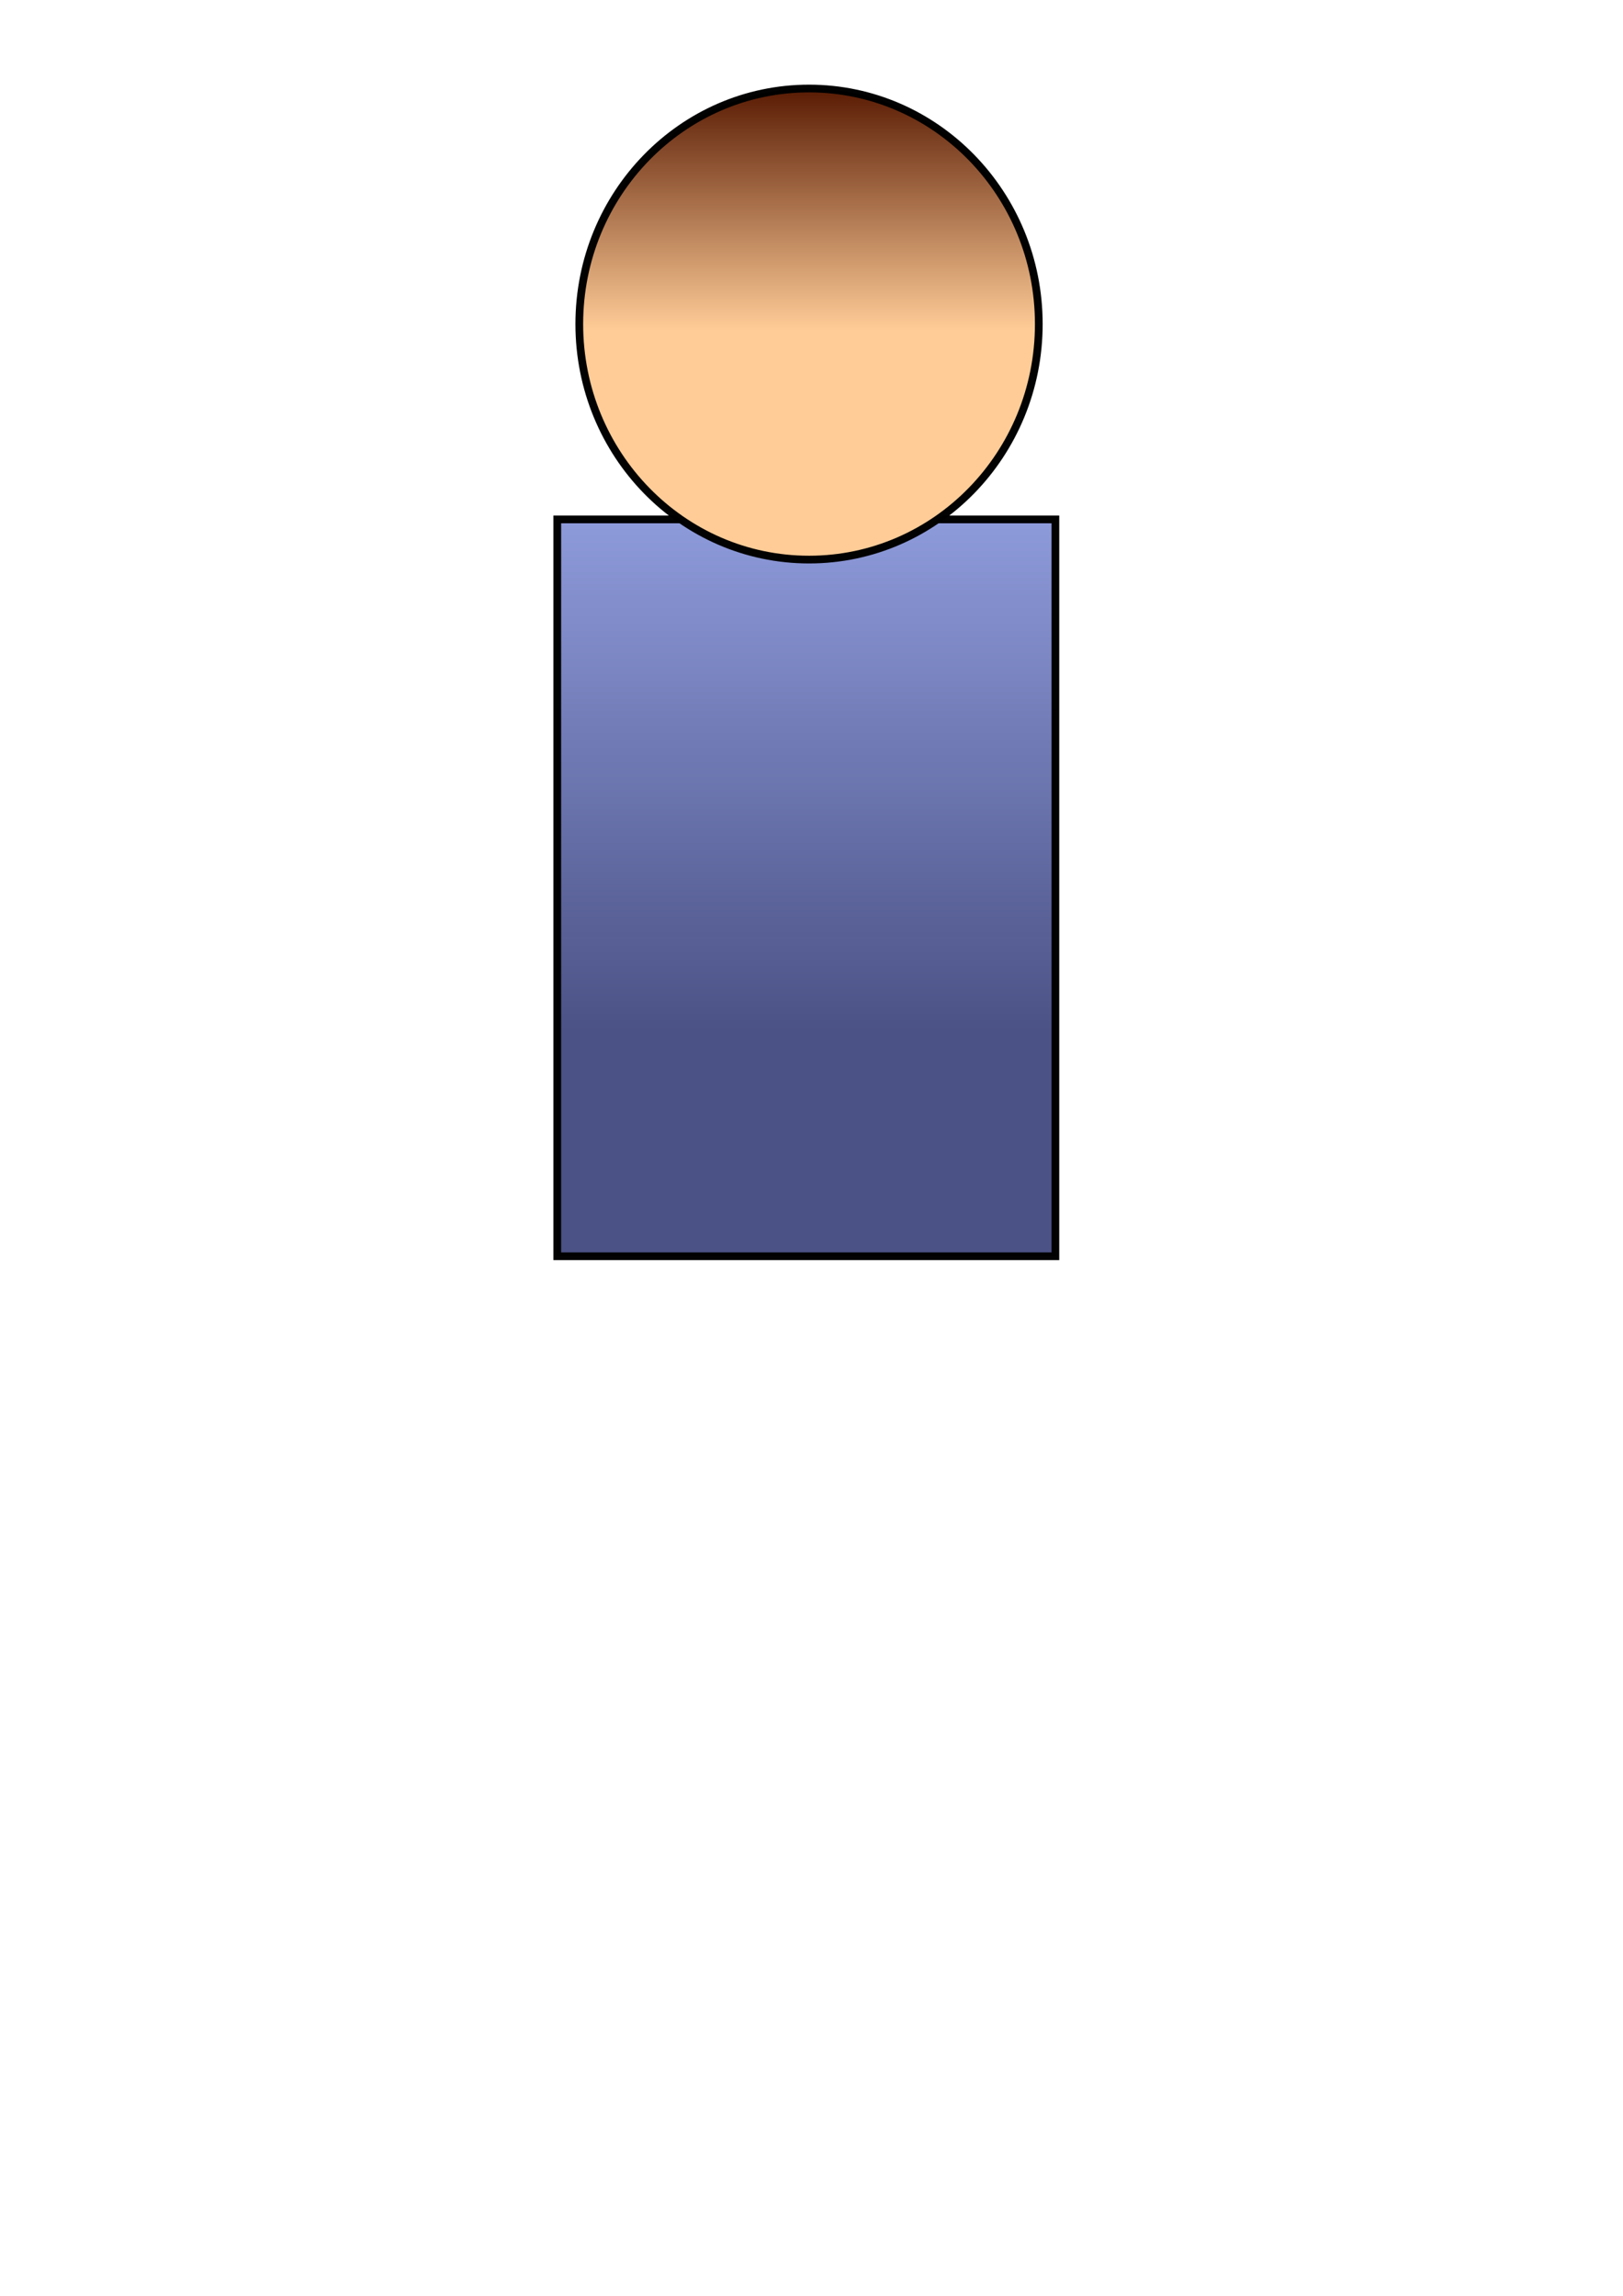 <?xml version="1.0" encoding="UTF-8" standalone="no"?>
<!-- Created with Inkscape (http://www.inkscape.org/) -->

<svg
   xmlns:dc="http://purl.org/dc/elements/1.1/"
   xmlns:cc="http://creativecommons.org/ns#"
   xmlns:rdf="http://www.w3.org/1999/02/22-rdf-syntax-ns#"
   xmlns:svg="http://www.w3.org/2000/svg"
   xmlns="http://www.w3.org/2000/svg"
   xmlns:xlink="http://www.w3.org/1999/xlink"
   xmlns:sodipodi="http://sodipodi.sourceforge.net/DTD/sodipodi-0.dtd"
   xmlns:inkscape="http://www.inkscape.org/namespaces/inkscape"
   width="210mm"
   height="297mm"
   viewBox="0 0 210 297"
   version="1.1"
   id="svg8"
   inkscape:version="0.92.3 (2405546, 2018-03-11)"
   sodipodi:docname="player.svg">
  <defs
     id="defs2">
    <linearGradient
       inkscape:collect="always"
       id="linearGradient4543">
      <stop
         style="stop-color:#8e9bdb;stop-opacity:1"
         offset="0"
         id="stop4539" />
      <stop
         style="stop-color:#495084;stop-opacity:0.988"
         offset="1"
         id="stop4541" />
    </linearGradient>
    <linearGradient
       id="linearGradient4530"
       inkscape:collect="always">
      <stop
         id="stop4534"
         offset="0"
         style="stop-color:#551700;stop-opacity:1" />
      <stop
         id="stop4536"
         offset="1"
         style="stop-color:#ffcc97;stop-opacity:1" />
    </linearGradient>
    <linearGradient
       inkscape:collect="always"
       xlink:href="#linearGradient4530"
       id="linearGradient4532"
       x1="104.246"
       y1="10.456"
       x2="104.246"
       y2="42.471"
       gradientUnits="userSpaceOnUse"
       gradientTransform="translate(-0.529,0.265)" />
    <linearGradient
       inkscape:collect="always"
       xlink:href="#linearGradient4543"
       id="linearGradient4545"
       x1="104.149"
       y1="66.965"
       x2="104.149"
       y2="133.375"
       gradientUnits="userSpaceOnUse" />
  </defs>
  <sodipodi:namedview
     id="base"
     pagecolor="#ffffff"
     bordercolor="#666666"
     borderopacity="1.0"
     inkscape:pageopacity="0.0"
     inkscape:pageshadow="2"
     inkscape:zoom="1"
     inkscape:cx="443.09859"
     inkscape:cy="757.01291"
     inkscape:document-units="mm"
     inkscape:current-layer="layer1"
     showgrid="false"
     inkscape:window-width="1920"
     inkscape:window-height="1016"
     inkscape:window-x="1600"
     inkscape:window-y="27"
     inkscape:window-maximized="1" />
  <g
     inkscape:label="Calque 1"
     inkscape:groupmode="layer"
     id="layer1">
    <rect
       style="fill:url(#linearGradient4545);fill-opacity:1;stroke:#000000;stroke-width:1;stroke-linecap:butt;stroke-linejoin:miter;stroke-miterlimit:4;stroke-dasharray:none;stroke-opacity:0.986"
       id="rect4522"
       width="64.451"
       height="95.321"
       x="72.105"
       y="67.194"
       ry="12.435"
       rx="0" />
    <ellipse
       style="fill:url(#linearGradient4532);fill-opacity:1;stroke:#000000;stroke-width:1;stroke-linecap:butt;stroke-linejoin:miter;stroke-miterlimit:4;stroke-dasharray:none;stroke-opacity:0.986"
       id="path4524"
       cx="104.682"
       cy="41.922"
       rx="29.728"
       ry="30.47" />
  </g>
</svg>
